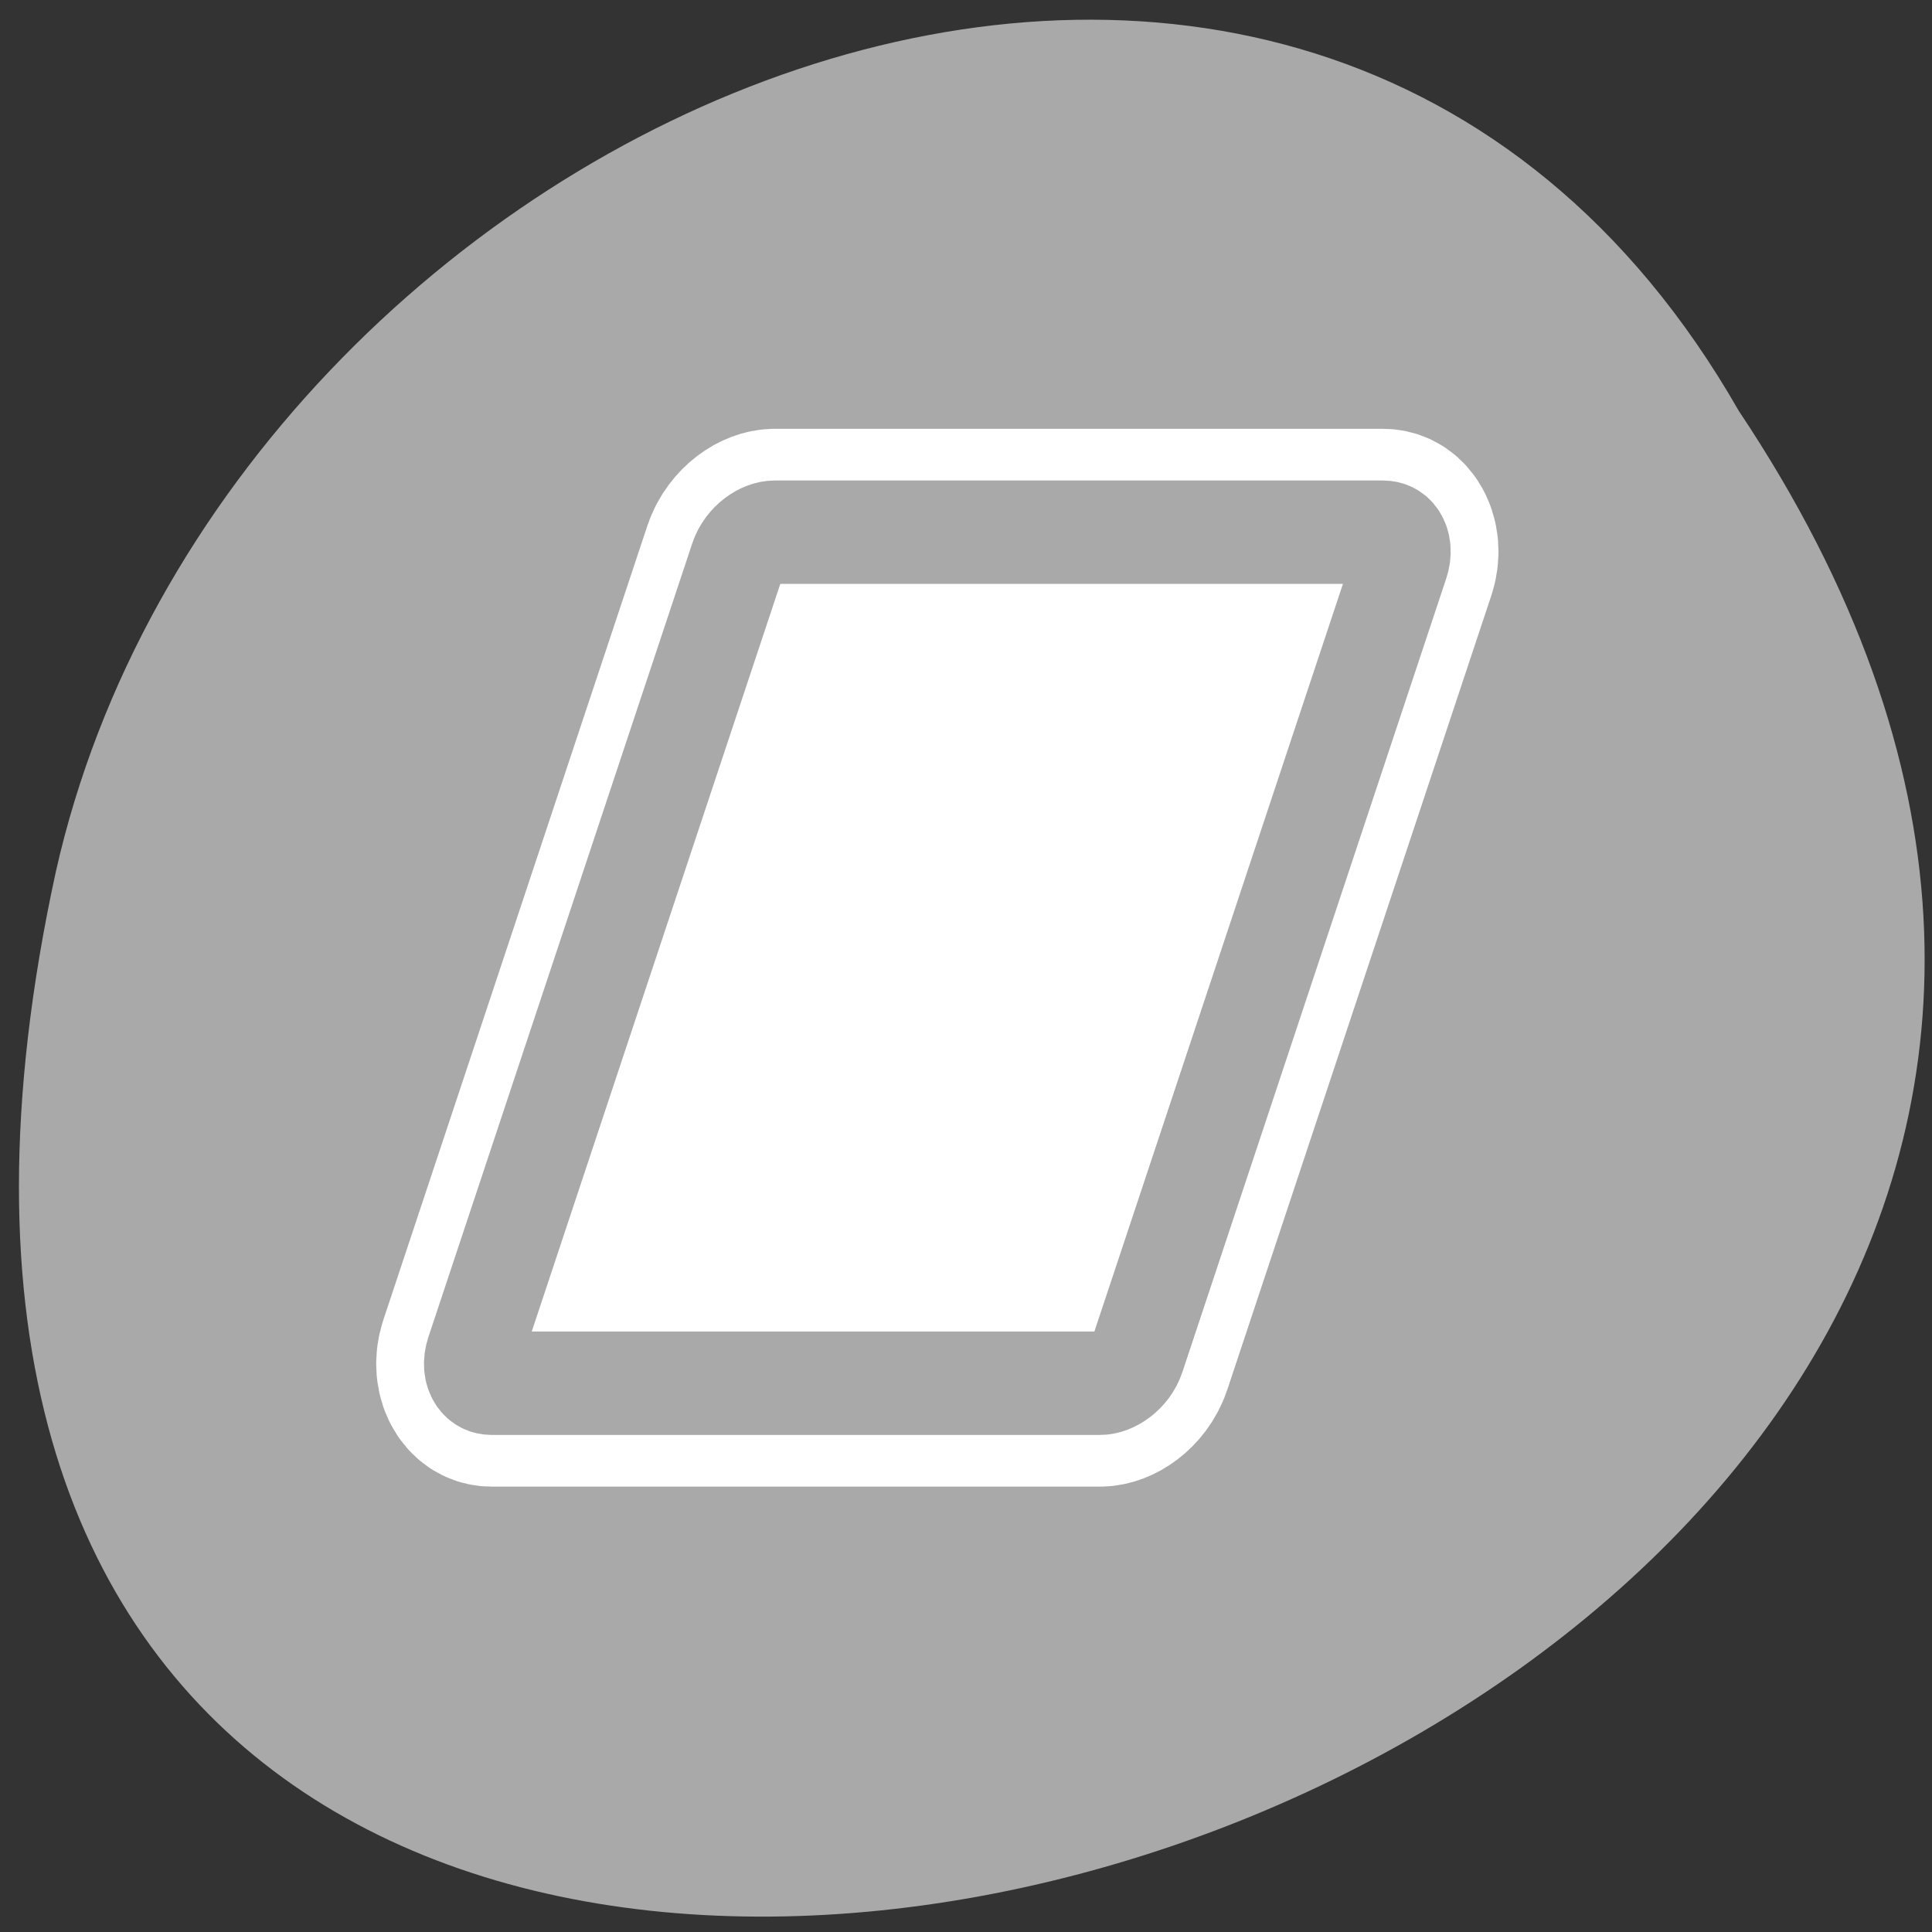 <svg xmlns="http://www.w3.org/2000/svg" viewBox="0 0 256 256"><rect x="0" y="0" width="256" height="256" fill="#333333" stroke="none"/><defs><clipPath><path d="m -24 13 c 0 1.105 -0.672 2 -1.5 2 -0.828 0 -1.5 -0.895 -1.5 -2 0 -1.105 0.672 -2 1.5 -2 0.828 0 1.5 0.895 1.5 2 z" transform="matrix(15.333 0 0 11.5 415 -125.5)"/></clipPath></defs><path d="m 230.39 54.43 c 126.21 188.96 -276.27 305.35 -222.99 61.07 22.706 -100.95 165.11 -162.22 222.99 -61.07 z" style="fill:#a9a9a9;color:#000"/><g transform="matrix(2.531 0 0 2.74 48.27 44.702)" style="stroke-linecap:round;stroke-linejoin:round"><path d="m 21.491 9.422 c -0.814 0 -1.691 0.617 -1.967 1.383 l -13.817 38.39 c -0.276 0.766 0.158 1.383 0.972 1.383 h 31.831 c 0.814 0 1.691 -0.617 1.967 -1.383 l 13.817 -38.39 c 0.276 -0.766 -0.158 -1.383 -0.972 -1.383 h -31.831 z" style="fill:none;stroke:#fff;stroke-width:10"/><path d="m 21.491 9.422 c -0.814 0 -1.691 0.617 -1.967 1.383 l -13.817 38.39 c -0.276 0.766 0.158 1.383 0.972 1.383 h 31.831 c 0.814 0 1.691 -0.617 1.967 -1.383 l 13.817 -38.39 c 0.276 -0.766 -0.158 -1.383 -0.972 -1.383 h -31.831 z" style="fill:#fff;stroke:#a9a9a9;fill-rule:evenodd;stroke-width:5"/></g></svg>